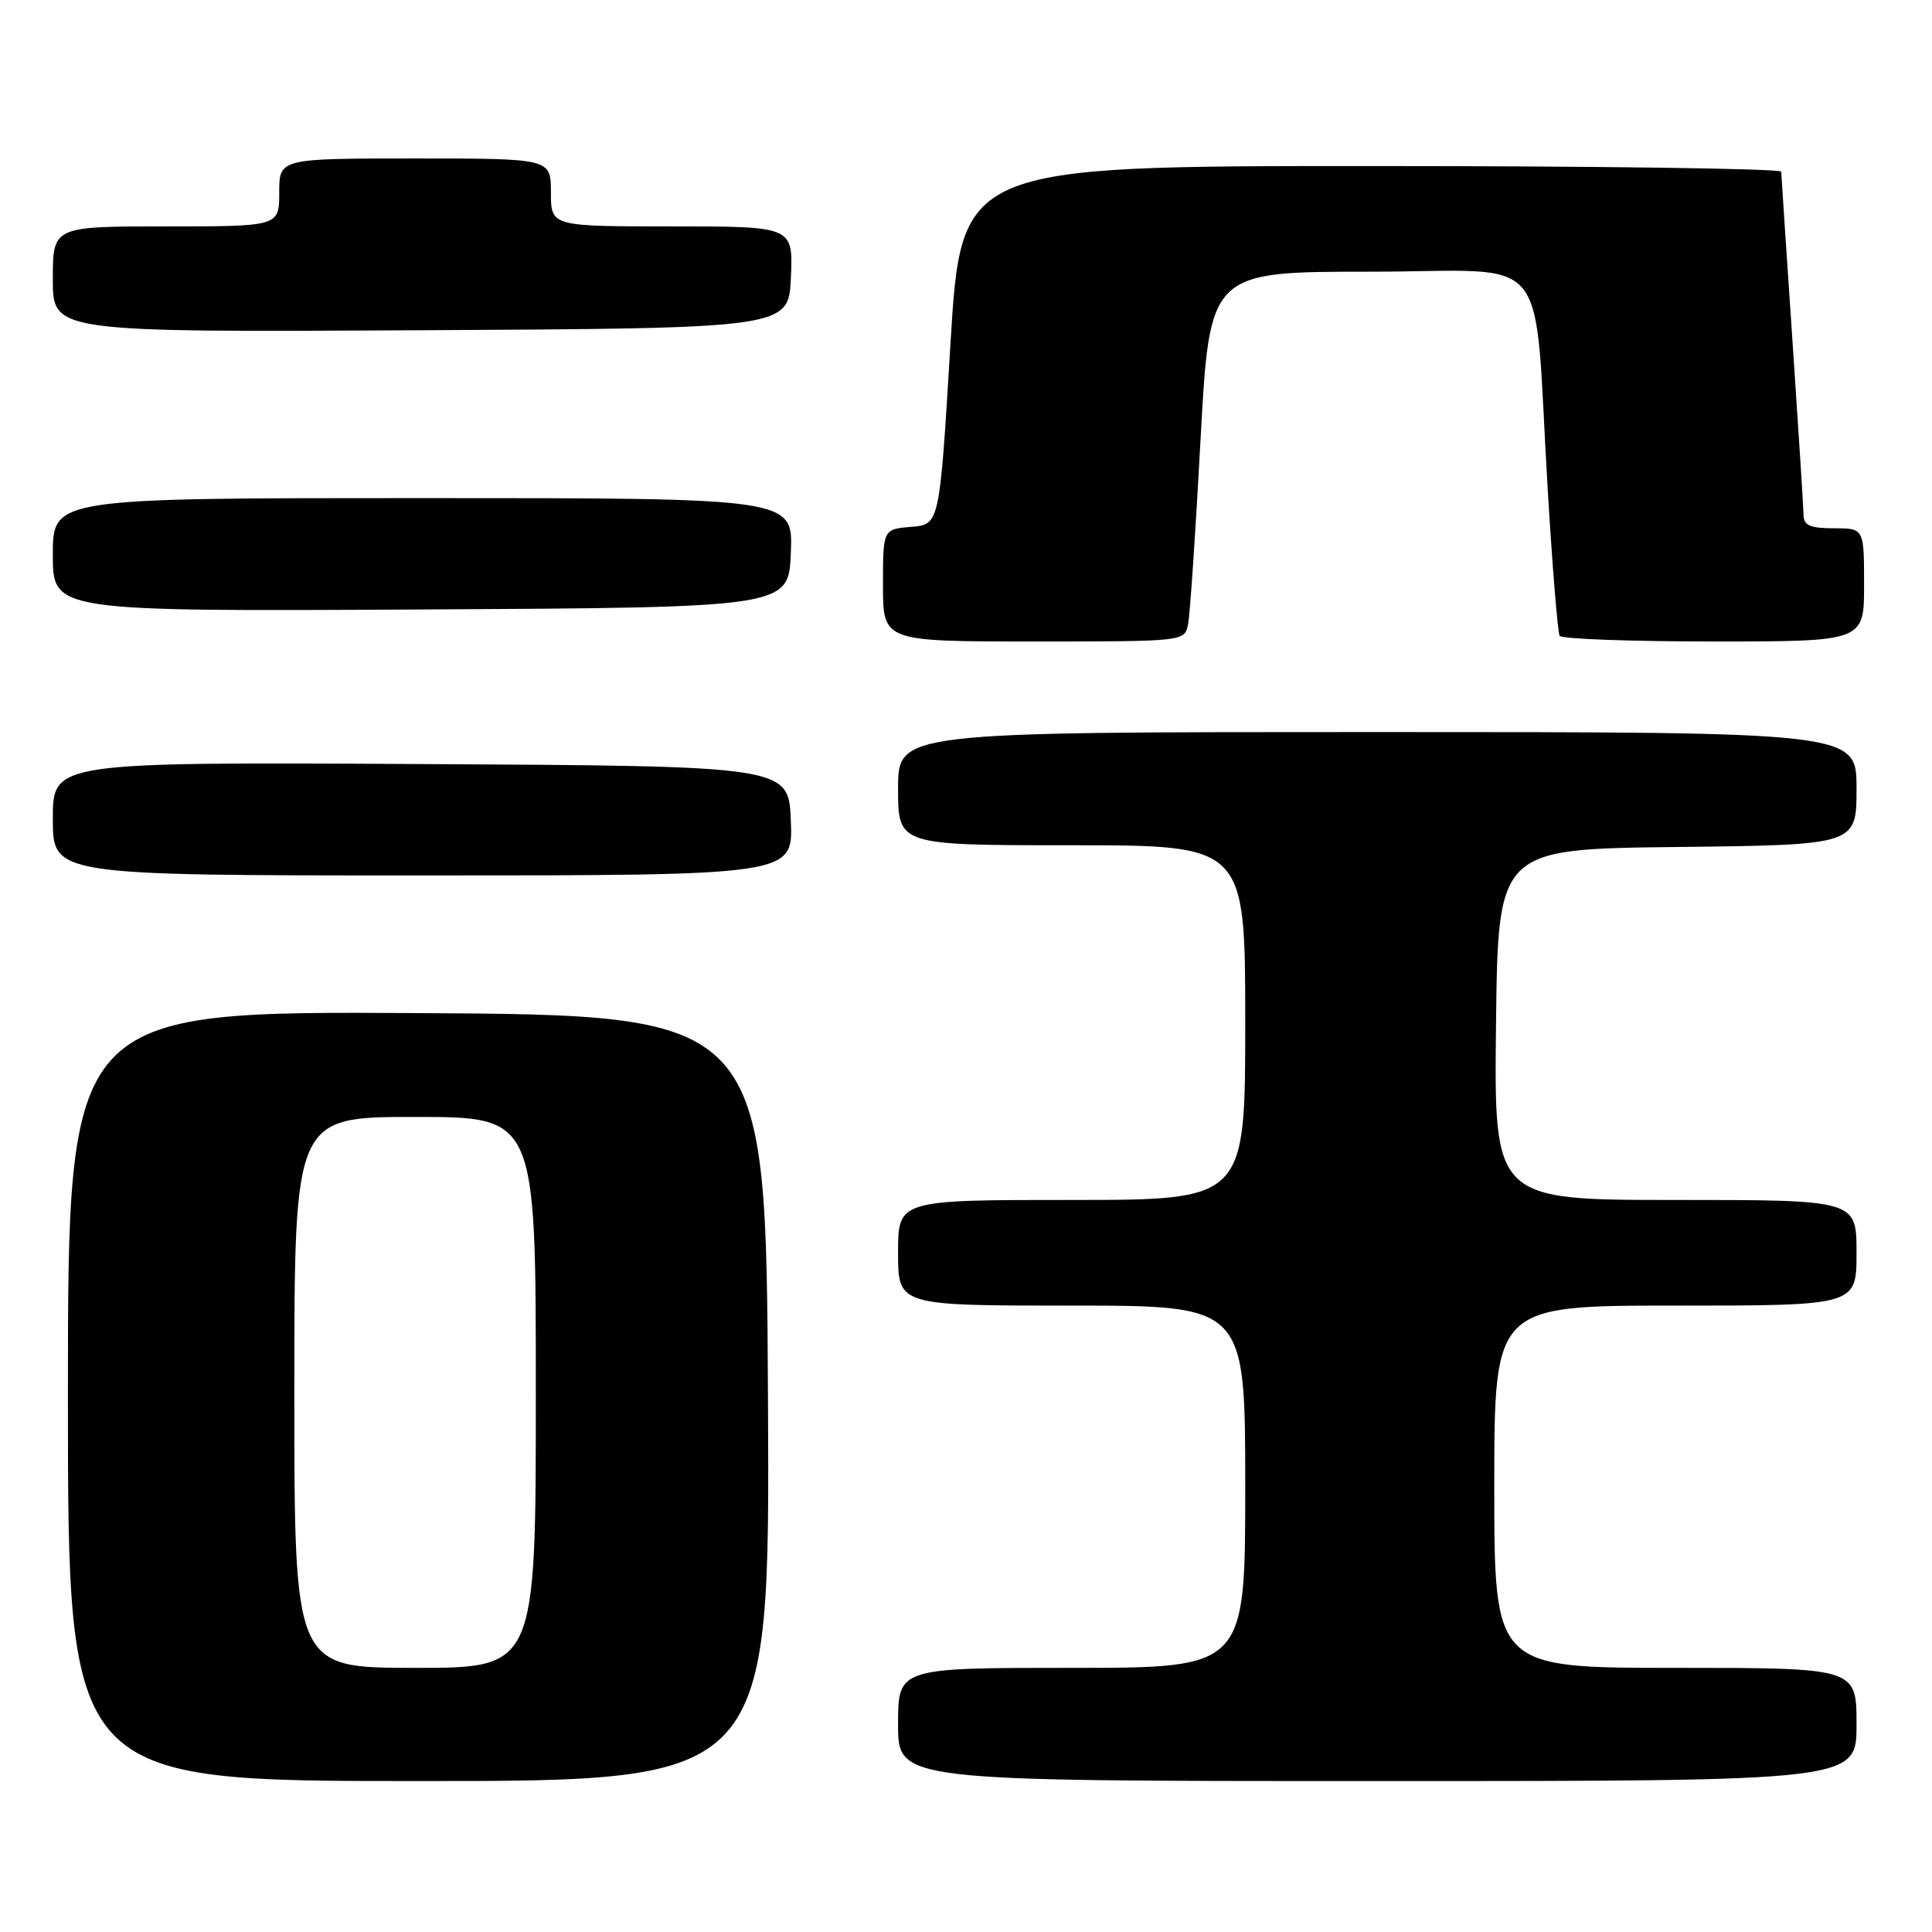 <?xml version="1.0" encoding="UTF-8" standalone="no"?>
<!DOCTYPE svg PUBLIC "-//W3C//DTD SVG 1.1//EN" "http://www.w3.org/Graphics/SVG/1.1/DTD/svg11.dtd" >
<svg xmlns="http://www.w3.org/2000/svg" xmlns:xlink="http://www.w3.org/1999/xlink" version="1.1" viewBox="0 0 256 256">
 <g >
 <path fill="currentColor"
d=" M 101.76 185.25 C 101.50 134.50 101.50 134.50 55.25 134.24 C 9.00 133.98 9.00 133.98 9.00 184.99 C 9.00 236.00 9.00 236.00 55.51 236.00 C 102.02 236.00 102.02 236.00 101.76 185.25 Z  M 246.00 228.50 C 246.00 221.00 246.00 221.00 222.00 221.00 C 198.00 221.00 198.00 221.00 198.00 197.00 C 198.00 173.00 198.00 173.00 222.00 173.00 C 246.00 173.00 246.00 173.00 246.00 166.00 C 246.00 159.00 246.00 159.00 221.98 159.00 C 197.96 159.00 197.96 159.00 198.23 135.75 C 198.50 112.50 198.50 112.50 222.25 112.23 C 246.00 111.96 246.00 111.96 246.00 104.48 C 246.00 97.00 246.00 97.00 182.50 97.00 C 119.00 97.00 119.00 97.00 119.00 104.50 C 119.00 112.00 119.00 112.00 142.00 112.00 C 165.00 112.00 165.00 112.00 165.00 135.50 C 165.00 159.00 165.00 159.00 142.00 159.00 C 119.00 159.00 119.00 159.00 119.00 166.00 C 119.00 173.00 119.00 173.00 142.00 173.00 C 165.00 173.00 165.00 173.00 165.00 197.00 C 165.00 221.00 165.00 221.00 142.00 221.00 C 119.00 221.00 119.00 221.00 119.00 228.50 C 119.00 236.00 119.00 236.00 182.50 236.00 C 246.00 236.00 246.00 236.00 246.00 228.50 Z  M 104.79 108.75 C 104.50 101.50 104.50 101.50 55.75 101.24 C 7.00 100.98 7.00 100.98 7.00 108.49 C 7.00 116.00 7.00 116.00 56.04 116.00 C 105.09 116.00 105.09 116.00 104.79 108.75 Z  M 157.42 82.75 C 157.68 81.51 158.42 70.49 159.08 58.25 C 160.28 36.00 160.28 36.00 181.57 36.00 C 206.10 36.00 203.12 32.33 205.09 65.00 C 205.70 75.17 206.41 83.84 206.66 84.25 C 206.91 84.66 216.09 85.00 227.06 85.00 C 247.00 85.00 247.00 85.00 247.00 77.50 C 247.00 70.00 247.00 70.00 243.00 70.00 C 239.87 70.00 239.00 69.62 238.98 68.25 C 238.97 67.29 238.30 56.83 237.50 45.00 C 236.70 33.17 236.03 23.16 236.02 22.75 C 236.01 22.34 211.55 22.00 181.68 22.00 C 127.35 22.00 127.35 22.00 125.93 45.75 C 124.50 69.50 124.50 69.50 120.75 69.81 C 117.00 70.12 117.00 70.12 117.00 77.56 C 117.00 85.00 117.00 85.00 136.98 85.00 C 156.90 85.00 156.96 84.99 157.42 82.75 Z  M 104.79 73.25 C 105.09 66.00 105.09 66.00 56.04 66.00 C 7.00 66.00 7.00 66.00 7.00 73.51 C 7.00 81.02 7.00 81.02 55.75 80.76 C 104.50 80.50 104.50 80.50 104.79 73.25 Z  M 104.80 36.75 C 105.09 30.00 105.09 30.00 89.05 30.00 C 73.00 30.00 73.00 30.00 73.00 25.50 C 73.00 21.00 73.00 21.00 55.00 21.00 C 37.00 21.00 37.00 21.00 37.00 25.50 C 37.00 30.00 37.00 30.00 22.00 30.00 C 7.00 30.00 7.00 30.00 7.00 37.01 C 7.00 44.02 7.00 44.02 55.75 43.76 C 104.50 43.50 104.50 43.50 104.80 36.75 Z  M 39.00 184.50 C 39.00 148.00 39.00 148.00 55.00 148.00 C 71.00 148.00 71.00 148.00 71.00 184.50 C 71.00 221.00 71.00 221.00 55.00 221.00 C 39.00 221.00 39.00 221.00 39.00 184.50 Z "/>
</g>
</svg>